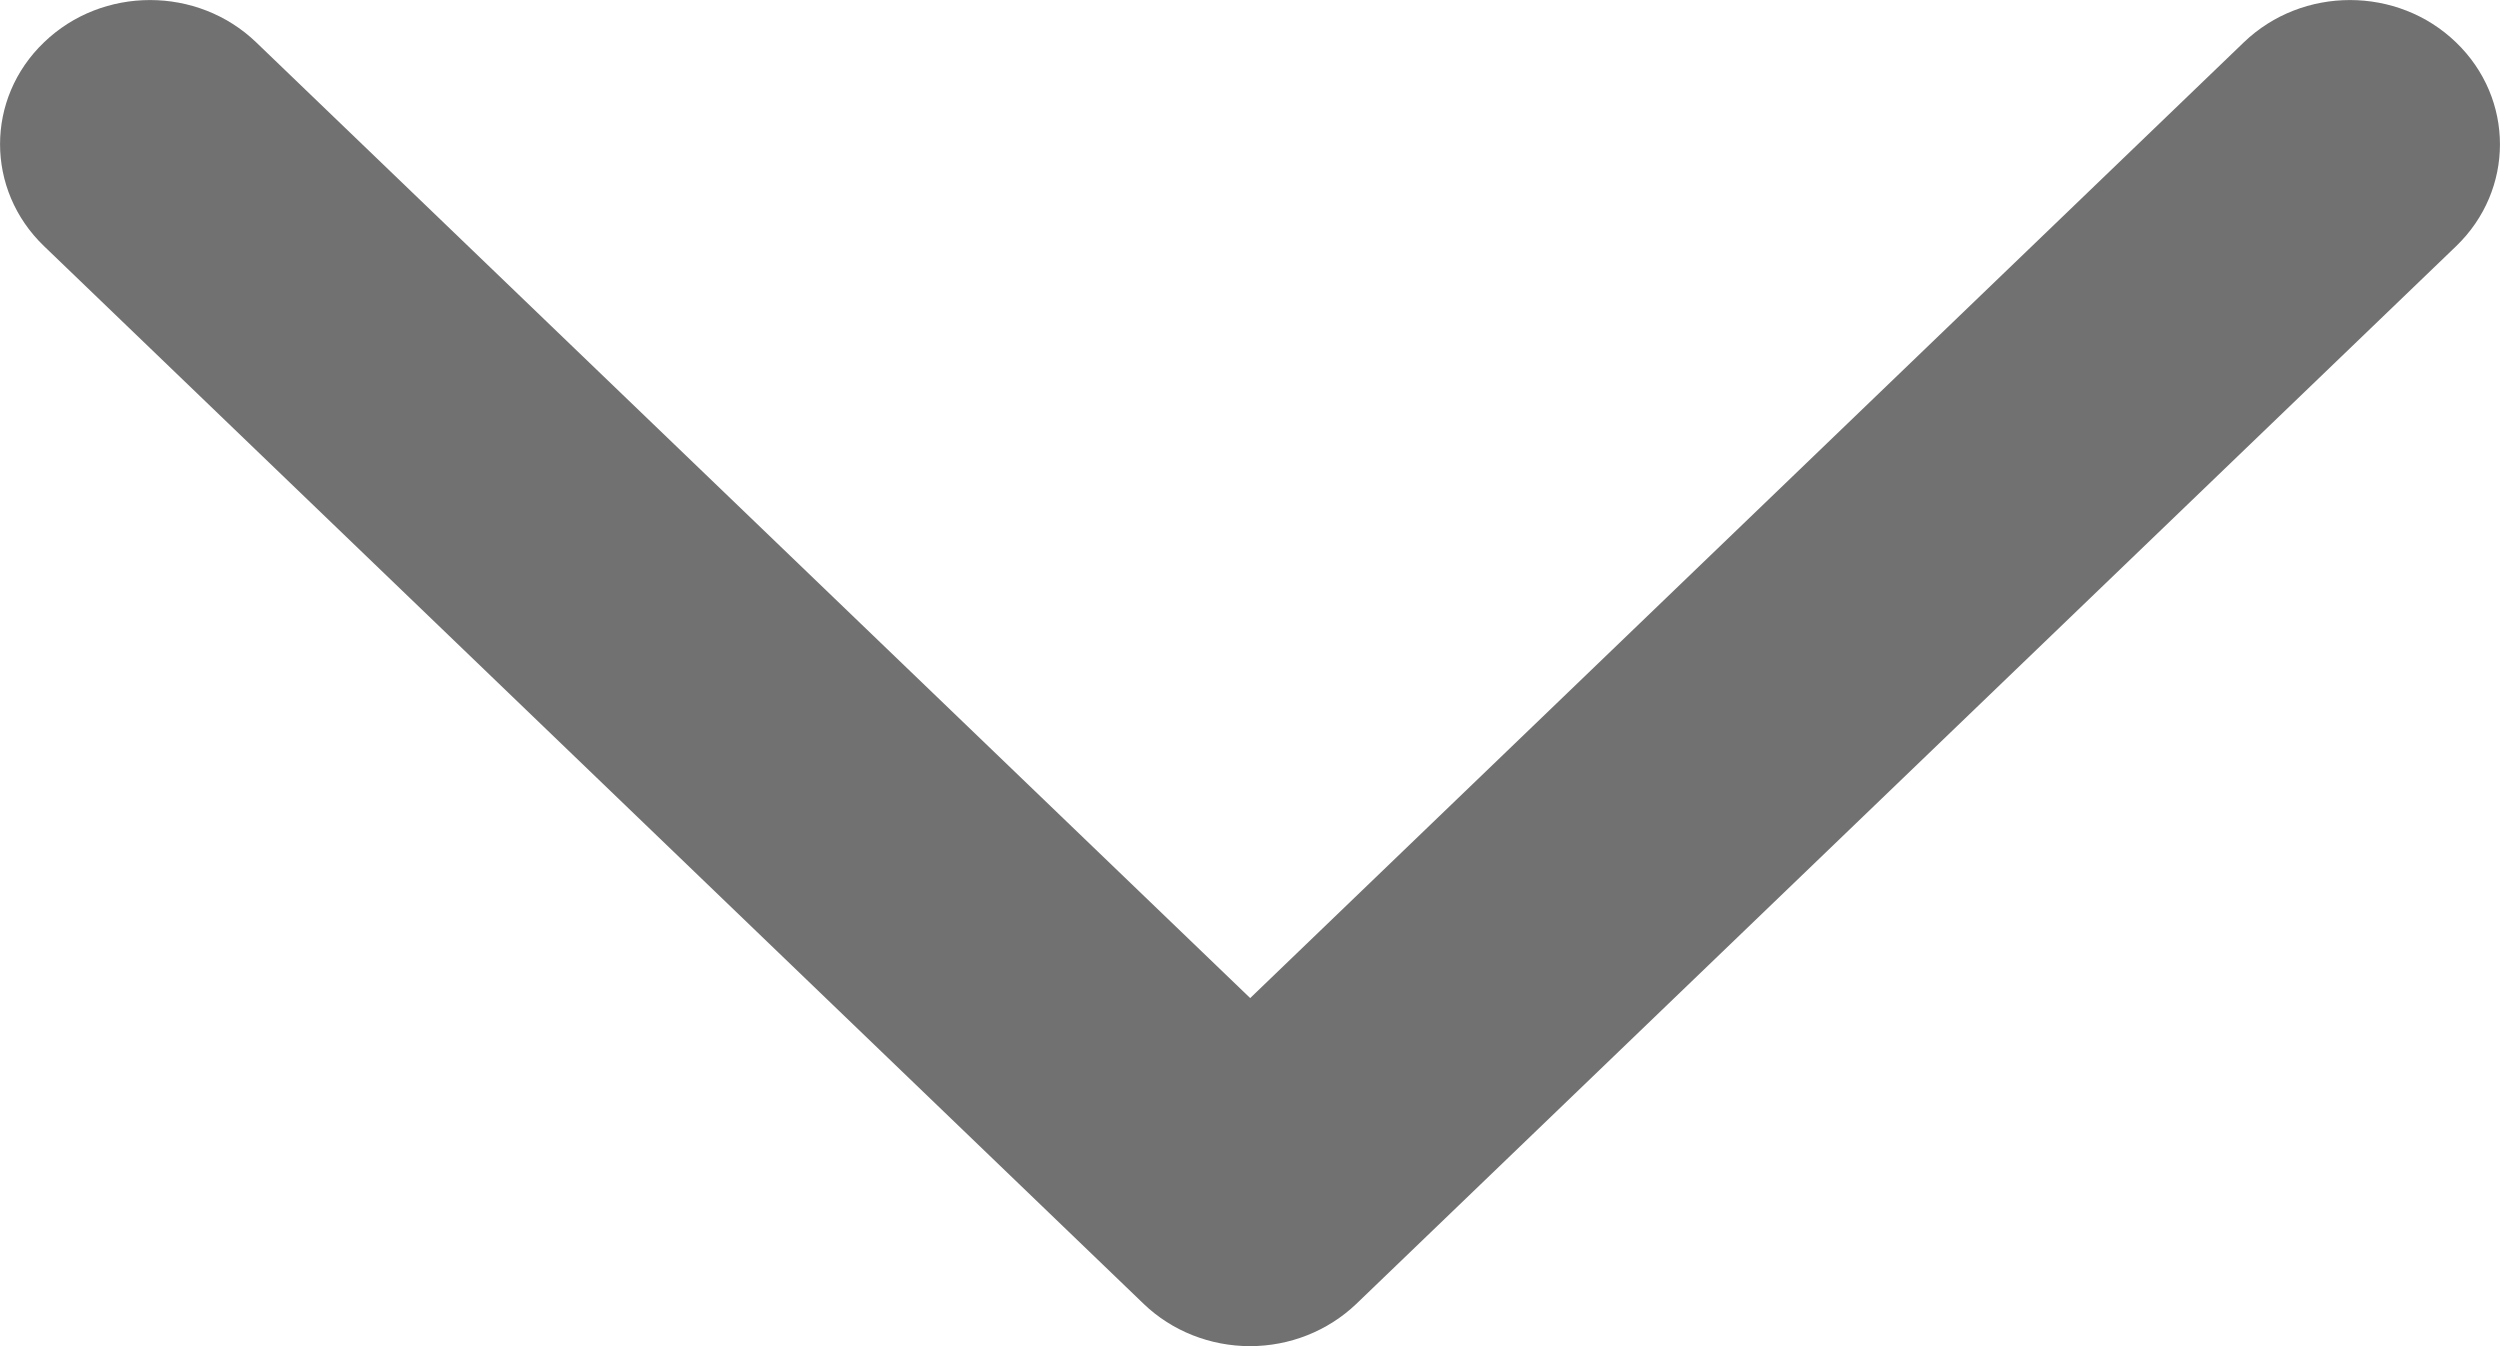 <svg width="13" height="7" viewBox="0 0 13 7" fill="none" xmlns="http://www.w3.org/2000/svg">
<path d="M5.948 6.781C6.094 6.921 6.293 7 6.5 7C6.707 7 6.905 6.921 7.052 6.781L12.771 1.281C13.076 0.988 13.076 0.513 12.771 0.22C12.467 -0.073 11.973 -0.073 11.668 0.22L6.501 5.19L1.332 0.22C1.027 -0.073 0.533 -0.073 0.229 0.22C-0.076 0.512 -0.076 0.987 0.229 1.28L5.948 6.781Z" fill="#727171"/>
</svg>
